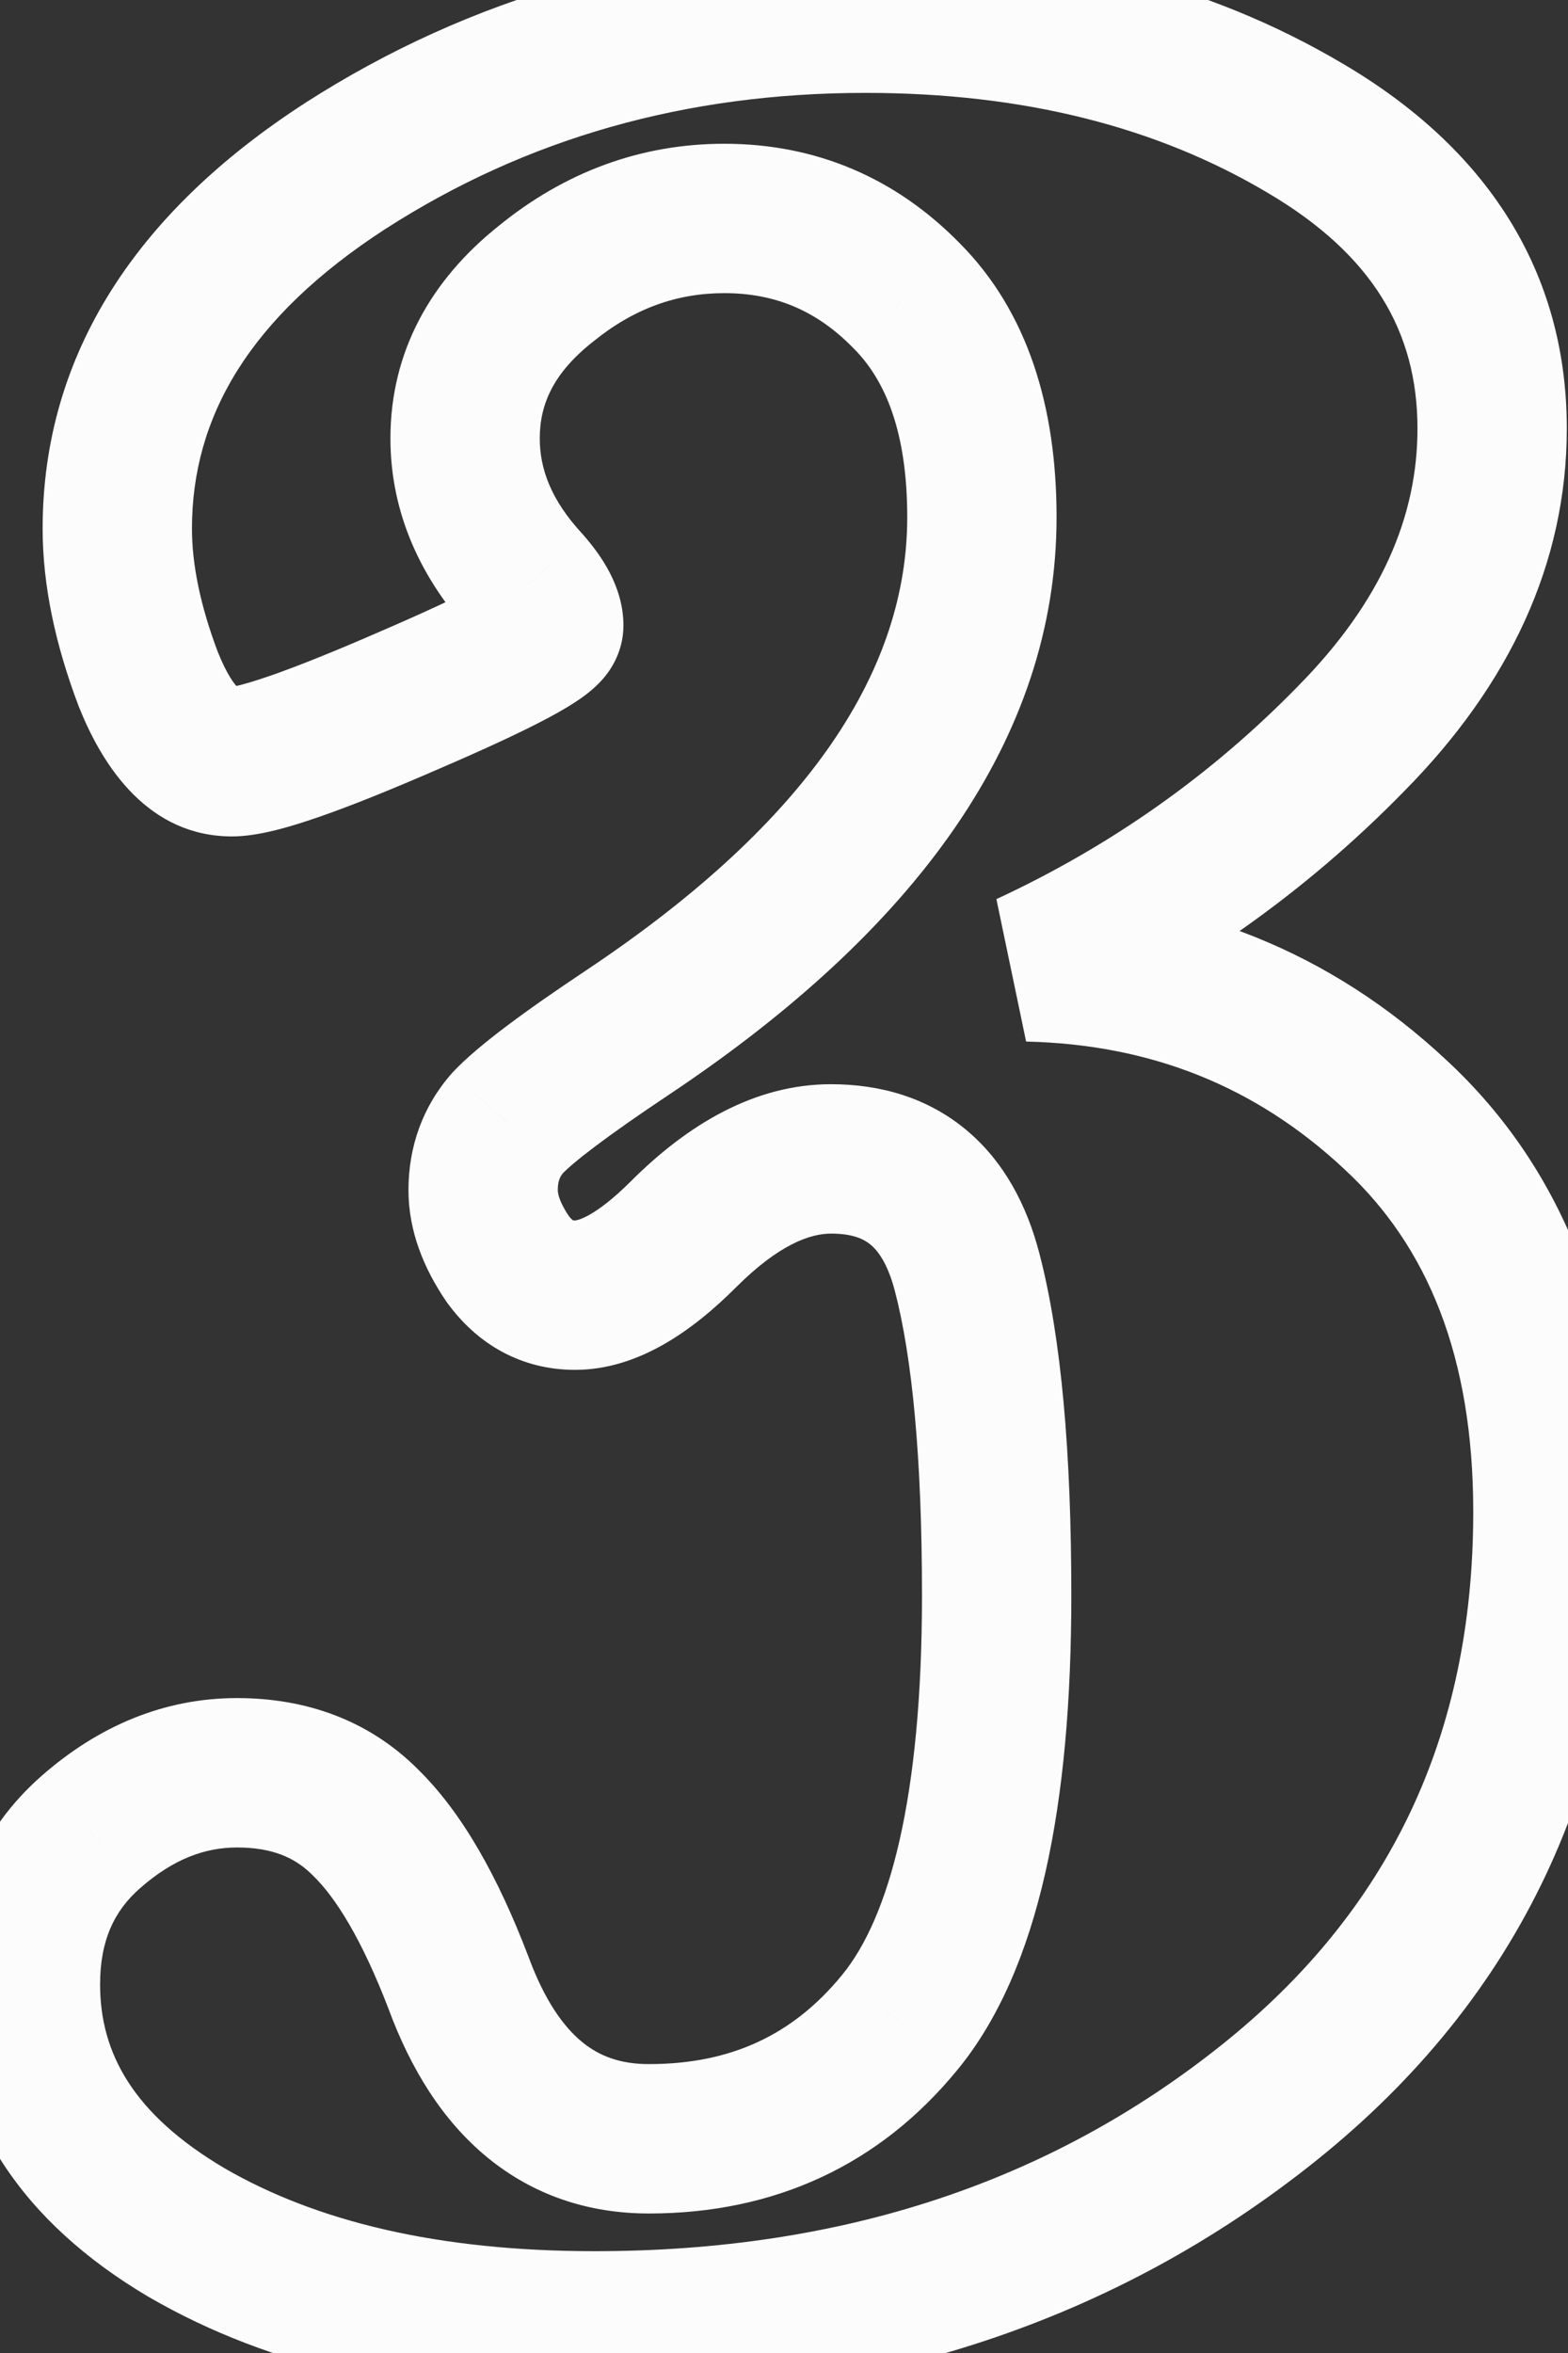 <svg width="42" height="63" viewBox="0 0 42 63" fill="none" xmlns="http://www.w3.org/2000/svg">
<rect x="0" y="0" width="42" height="63" fill="#333333" stroke="none"/>
<path d="M27.531 25.888L26.689 24.074L27.485 27.887L27.531 25.888ZM37.375 29.843L36.009 31.303L36.017 31.311L37.375 29.843ZM4.987 59.77L3.969 61.491L3.975 61.495L3.982 61.498L4.987 59.77ZM2.438 49.047L3.755 50.552L3.758 50.55L2.438 49.047ZM9.777 48.783L8.363 50.197L8.375 50.209L8.386 50.22L9.777 48.783ZM12.282 53.09L14.159 52.398L14.155 52.387L14.15 52.376L12.282 53.09ZM24.104 54.145L22.557 52.877L22.555 52.879L24.104 54.145ZM13.601 33.71L11.948 34.837L11.965 34.862L11.983 34.886L13.601 33.71ZM13.601 30.062L12.144 28.692L12.122 28.715L12.101 28.739L13.601 30.062ZM24.279 7.914L22.85 9.313L22.858 9.321L22.865 9.328L24.279 7.914ZM14.611 7.606L15.857 9.171L15.867 9.164L15.876 9.156L14.611 7.606ZM14.128 15.648L15.639 14.339L15.617 14.313L15.595 14.289L14.128 15.648ZM10.92 18.769L10.13 16.931L10.122 16.935L10.92 18.769ZM3.977 18.197L2.107 18.908L2.113 18.924L2.12 18.94L3.977 18.197ZM9.25 4.442L8.168 2.76L8.163 2.764L9.25 4.442ZM34.958 3.432L33.938 5.152L33.945 5.156L34.958 3.432ZM36.188 19.779L34.766 18.373L34.758 18.382L36.188 19.779ZM27.485 27.887C30.848 27.964 33.654 29.101 36.009 31.303L38.741 28.382C35.647 25.487 31.891 23.987 27.577 23.888L27.485 27.887ZM36.017 31.311C38.24 33.367 39.462 36.326 39.462 40.477H43.462C43.462 35.488 41.959 31.357 38.733 28.374L36.017 31.311ZM39.462 40.477C39.462 46.453 37.232 51.144 32.742 54.736L35.241 57.86C40.711 53.483 43.462 47.627 43.462 40.477H39.462ZM32.742 54.736C28.154 58.406 22.588 60.274 15.93 60.274V64.274C23.393 64.274 29.867 62.158 35.241 57.86L32.742 54.736ZM15.93 60.274C11.746 60.274 8.474 59.483 5.993 58.041L3.982 61.498C7.243 63.395 11.266 64.274 15.93 64.274V60.274ZM6.006 58.048C3.584 56.615 2.681 54.984 2.681 53.134H-1.319C-1.319 56.733 0.649 59.526 3.969 61.491L6.006 58.048ZM2.681 53.134C2.681 51.952 3.06 51.16 3.755 50.552L1.121 47.542C-0.527 48.984 -1.319 50.917 -1.319 53.134H2.681ZM3.758 50.55C4.648 49.769 5.495 49.465 6.35 49.465V45.465C4.391 45.465 2.632 46.216 1.119 47.544L3.758 50.55ZM6.35 49.465C7.301 49.465 7.91 49.744 8.363 50.197L11.192 47.369C9.887 46.065 8.21 45.465 6.35 45.465V49.465ZM8.386 50.22C8.988 50.802 9.694 51.922 10.414 53.804L14.15 52.376C13.347 50.273 12.383 48.522 11.168 47.346L8.386 50.22ZM10.405 53.781C11 55.394 11.853 56.781 13.059 57.768C14.295 58.781 15.771 59.265 17.38 59.265V55.265C16.616 55.265 16.055 55.052 15.593 54.674C15.099 54.269 14.59 53.569 14.159 52.398L10.405 53.781ZM17.38 59.265C20.738 59.265 23.558 57.974 25.652 55.41L22.555 52.879C21.251 54.475 19.588 55.265 17.38 55.265V59.265ZM25.651 55.412C27.851 52.727 28.696 48.292 28.696 42.719H24.696C24.696 48.161 23.813 51.343 22.557 52.877L25.651 55.412ZM28.696 42.719C28.696 38.91 28.432 35.824 27.84 33.557L23.97 34.566C24.433 36.342 24.696 39.027 24.696 42.719H28.696ZM27.84 33.557C27.505 32.27 26.895 31.096 25.876 30.249C24.84 29.387 23.578 29.029 22.258 29.029V33.029C22.842 33.029 23.14 33.176 23.319 33.325C23.517 33.489 23.778 33.831 23.97 34.566L27.84 33.557ZM22.258 29.029C20.23 29.029 18.433 30.092 16.889 31.637L19.717 34.465C20.868 33.314 21.707 33.029 22.258 33.029V29.029ZM16.889 31.637C16.43 32.095 16.062 32.371 15.787 32.526C15.514 32.679 15.396 32.677 15.402 32.677V36.677C17.074 36.677 18.533 35.649 19.717 34.465L16.889 31.637ZM15.402 32.677C15.367 32.677 15.35 32.673 15.348 32.672C15.346 32.672 15.346 32.672 15.347 32.672C15.348 32.672 15.348 32.673 15.348 32.673C15.348 32.673 15.346 32.671 15.341 32.668C15.336 32.665 15.329 32.659 15.318 32.649C15.297 32.63 15.262 32.595 15.218 32.534L11.983 34.886C12.79 35.995 13.967 36.677 15.402 36.677V32.677ZM15.253 32.583C14.966 32.163 14.941 31.935 14.941 31.864H10.941C10.941 32.966 11.356 33.968 11.948 34.837L15.253 32.583ZM14.941 31.864C14.941 31.617 15.003 31.496 15.1 31.386L12.101 28.739C11.319 29.625 10.941 30.705 10.941 31.864H14.941ZM15.057 31.433C15.344 31.129 16.218 30.443 17.918 29.31L15.699 25.981C14.059 27.075 12.795 28 12.144 28.692L15.057 31.433ZM17.918 29.31C24.494 24.925 28.301 19.797 28.301 13.847H24.301C24.301 17.858 21.779 21.928 15.699 25.981L17.918 29.31ZM28.301 13.847C28.301 10.909 27.537 8.344 25.694 6.5L22.865 9.328C23.717 10.18 24.301 11.57 24.301 13.847H28.301ZM25.709 6.515C23.99 4.759 21.851 3.849 19.401 3.849V7.849C20.761 7.849 21.873 8.315 22.85 9.313L25.709 6.515ZM19.401 3.849C17.156 3.849 15.118 4.611 13.347 6.057L15.876 9.156C16.976 8.258 18.131 7.849 19.401 7.849V3.849ZM13.366 6.042C11.528 7.504 10.458 9.427 10.458 11.737H14.458C14.458 10.825 14.823 9.994 15.857 9.171L13.366 6.042ZM10.458 11.737C10.458 13.73 11.265 15.502 12.661 17.008L15.595 14.289C14.764 13.393 14.458 12.557 14.458 11.737H10.458ZM12.617 16.958C12.677 17.027 12.718 17.082 12.746 17.121C12.775 17.161 12.784 17.179 12.782 17.175C12.78 17.172 12.761 17.136 12.742 17.069C12.722 17.001 12.699 16.89 12.699 16.747H16.699C16.699 15.682 16.07 14.836 15.639 14.339L12.617 16.958ZM12.699 16.747C12.699 16.039 13.081 15.61 13.124 15.561C13.221 15.448 13.293 15.399 13.269 15.417C13.231 15.446 13.097 15.534 12.811 15.687C12.258 15.983 11.375 16.395 10.13 16.931L11.71 20.606C12.984 20.058 13.991 19.592 14.698 19.214C15.042 19.03 15.38 18.832 15.657 18.626C15.79 18.527 15.98 18.374 16.157 18.169C16.278 18.028 16.699 17.521 16.699 16.747H12.699ZM10.122 16.935C8.898 17.467 7.937 17.851 7.223 18.098C6.42 18.376 6.162 18.395 6.218 18.395V22.395C6.918 22.395 7.766 22.142 8.53 21.878C9.384 21.583 10.451 21.154 11.718 20.602L10.122 16.935ZM6.218 18.395C6.268 18.395 6.327 18.407 6.376 18.428C6.42 18.448 6.418 18.458 6.376 18.417C6.276 18.318 6.071 18.048 5.834 17.454L2.12 18.94C2.766 20.556 3.991 22.395 6.218 22.395V18.395ZM5.846 17.487C5.353 16.19 5.142 15.086 5.142 14.154H1.142C1.142 15.684 1.487 17.275 2.107 18.908L5.846 17.487ZM5.142 14.154C5.142 11.176 6.663 8.5 10.337 6.121L8.163 2.764C3.692 5.658 1.142 9.457 1.142 14.154H5.142ZM10.332 6.125C14.09 3.709 18.353 2.487 23.181 2.487V-1.513C17.637 -1.513 12.613 -0.097 8.168 2.76L10.332 6.125ZM23.181 2.487C27.428 2.487 30.988 3.403 33.938 5.152L35.978 1.711C32.307 -0.465 28.015 -1.513 23.181 -1.513V2.487ZM33.945 5.156C36.776 6.82 37.968 8.895 37.968 11.474H41.968C41.968 7.255 39.82 3.969 35.971 1.707L33.945 5.156ZM37.968 11.474C37.968 13.833 36.994 16.119 34.766 18.373L37.611 21.185C40.422 18.342 41.968 15.091 41.968 11.474H37.968ZM34.758 18.382C32.44 20.755 29.754 22.651 26.689 24.074L28.373 27.702C31.871 26.078 34.957 23.902 37.619 21.177L34.758 18.382Z" fill="#FCFCFC"/>
</svg>
